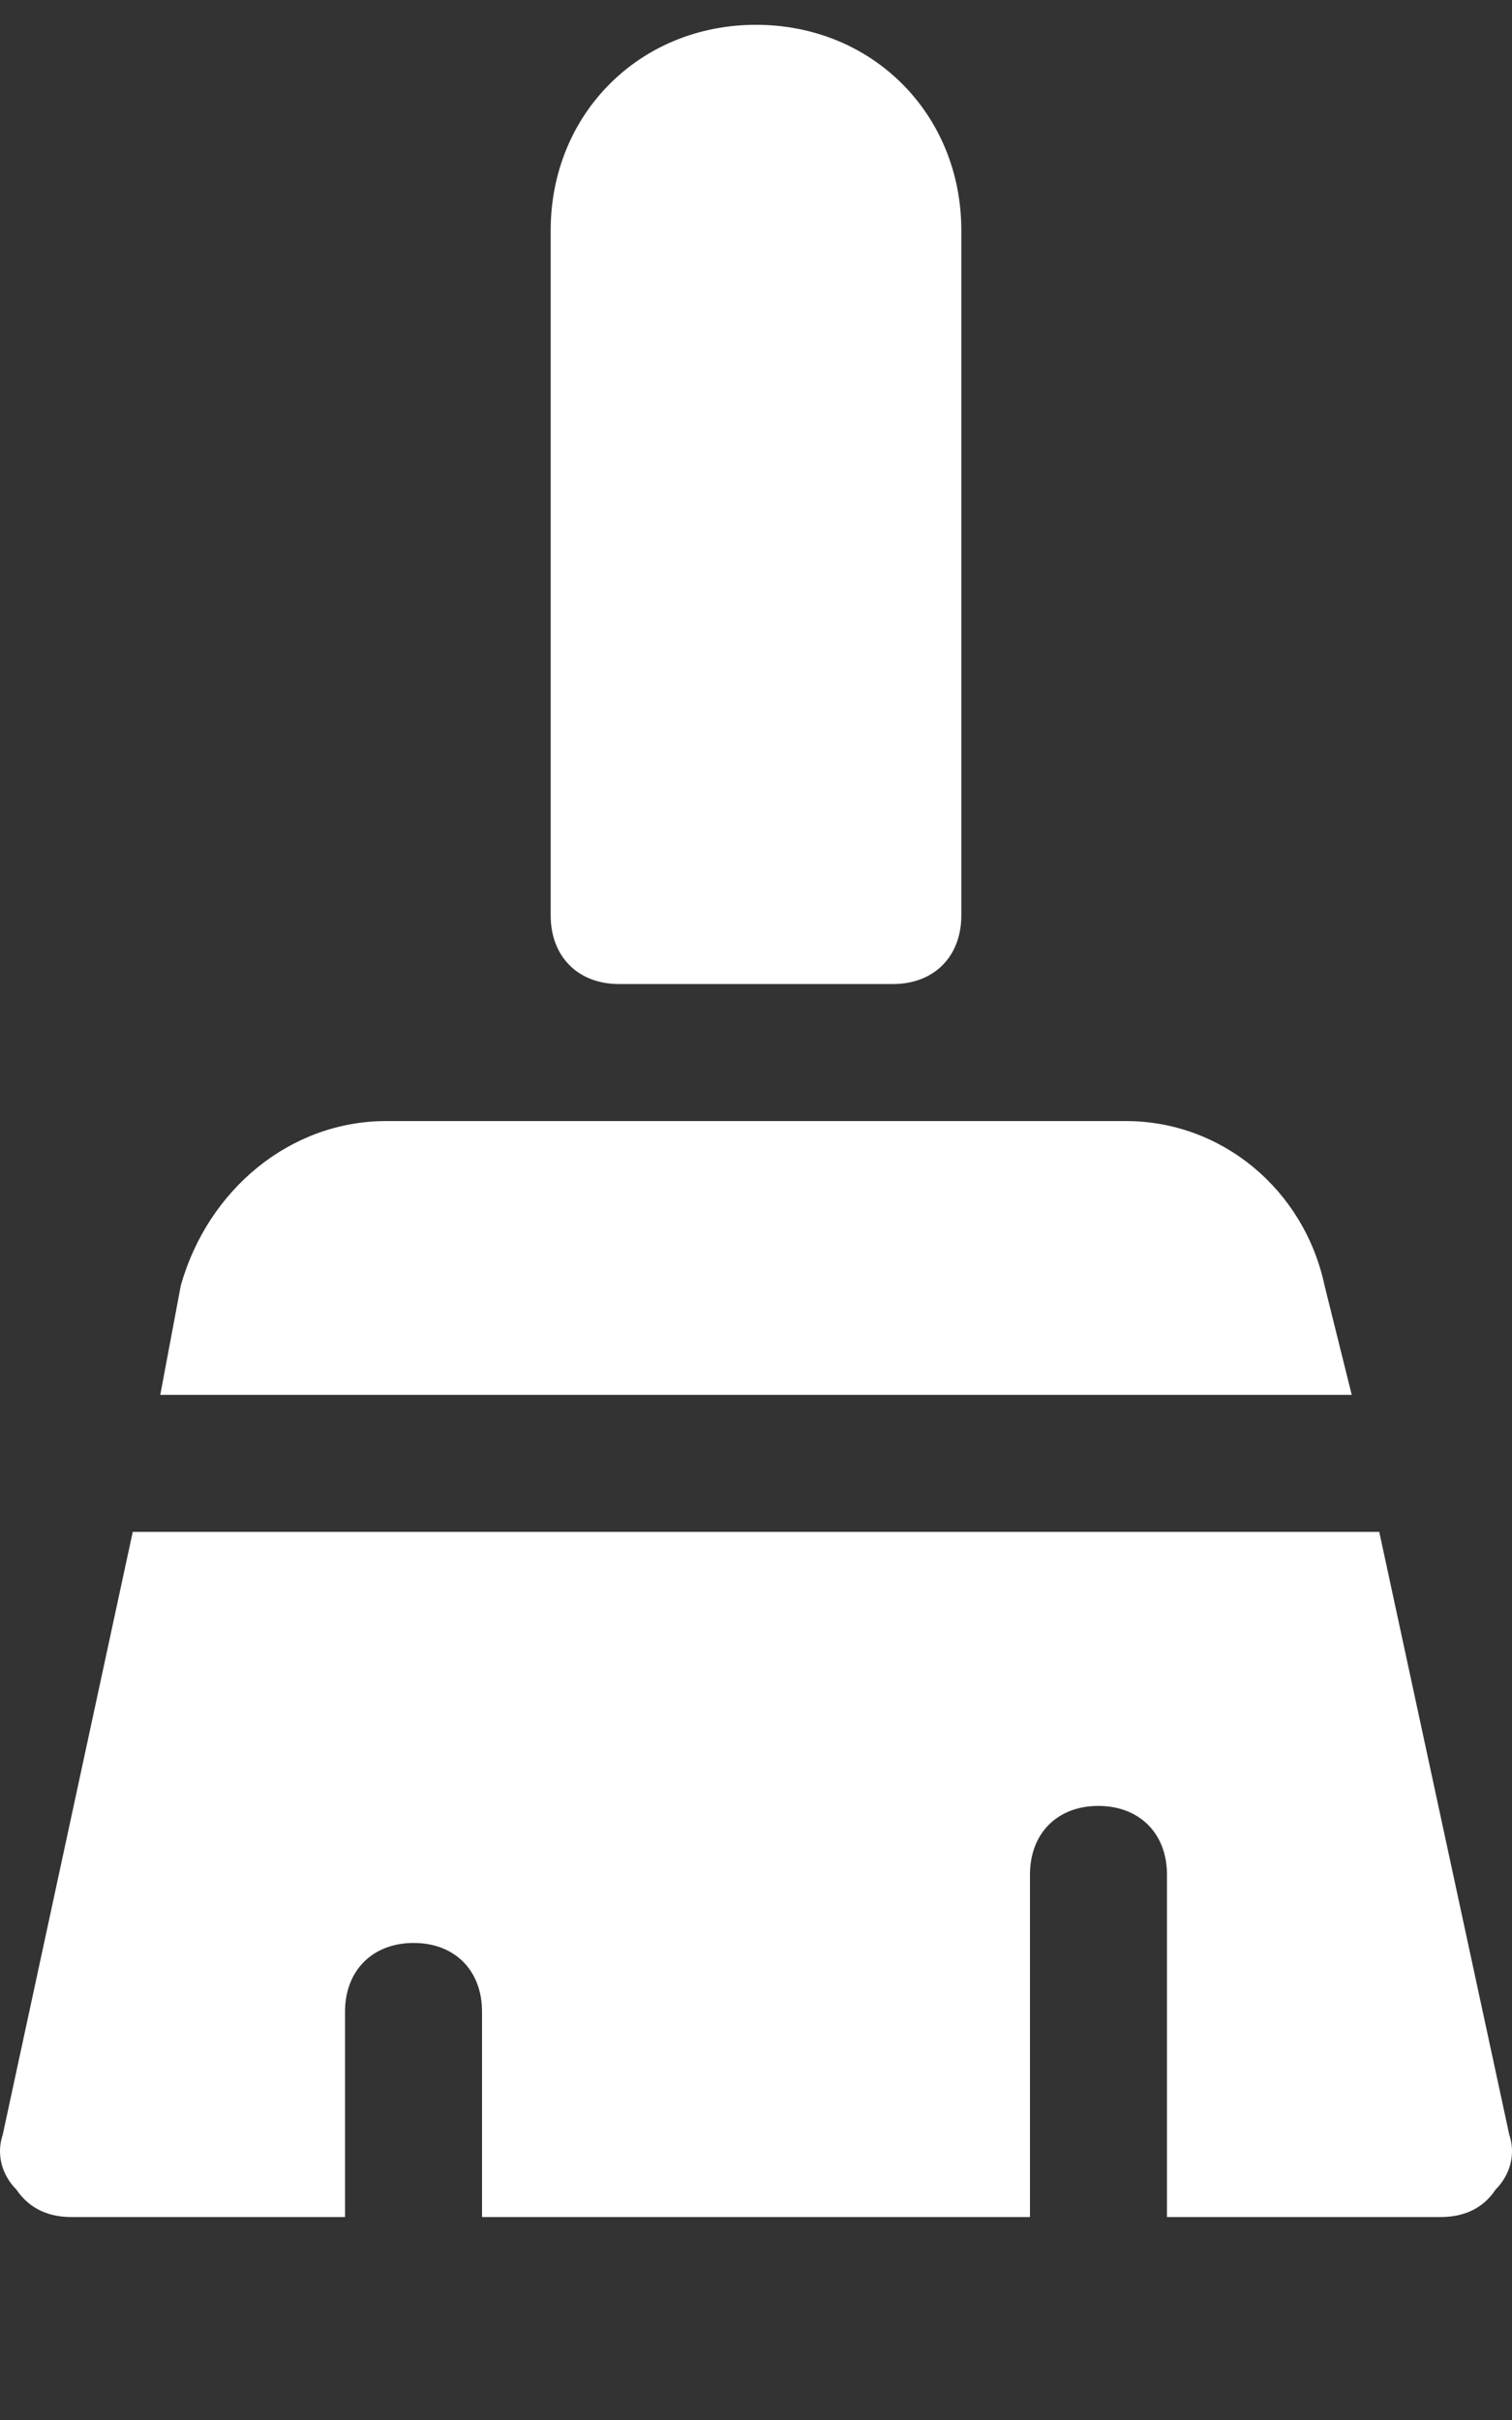 <svg width="5" height="8" viewBox="0 0 5 8" fill="none" xmlns="http://www.w3.org/2000/svg">
<rect x="0" y="0" width="5" height="8" fill="#333333" stroke="none"/>
<path d="M2.047 3.253H2.953C3.089 3.253 3.179 3.162 3.179 3.026V0.762C3.179 0.377 2.885 0.082 2.5 0.082C2.115 0.082 1.821 0.377 1.821 0.762V3.026C1.821 3.162 1.911 3.253 2.047 3.253Z" fill="white"/>
<path d="M0.53 4.611L0.598 4.249C0.688 3.932 0.96 3.706 1.277 3.706H3.723C4.04 3.706 4.312 3.932 4.38 4.249L4.47 4.611H0.53Z" fill="white"/>
<path d="M4.561 5.064L4.991 7.057C5.014 7.125 4.991 7.193 4.946 7.238C4.901 7.306 4.833 7.329 4.765 7.329H3.859V6.197C3.859 6.061 3.768 5.97 3.632 5.97C3.496 5.97 3.406 6.061 3.406 6.197V7.329H1.594V6.65C1.594 6.514 1.504 6.423 1.368 6.423C1.232 6.423 1.141 6.514 1.141 6.65V7.329H0.235C0.167 7.329 0.1 7.306 0.054 7.238C0.009 7.193 -0.014 7.125 0.009 7.057L0.439 5.064H4.561Z" fill="white"/>
</svg>
